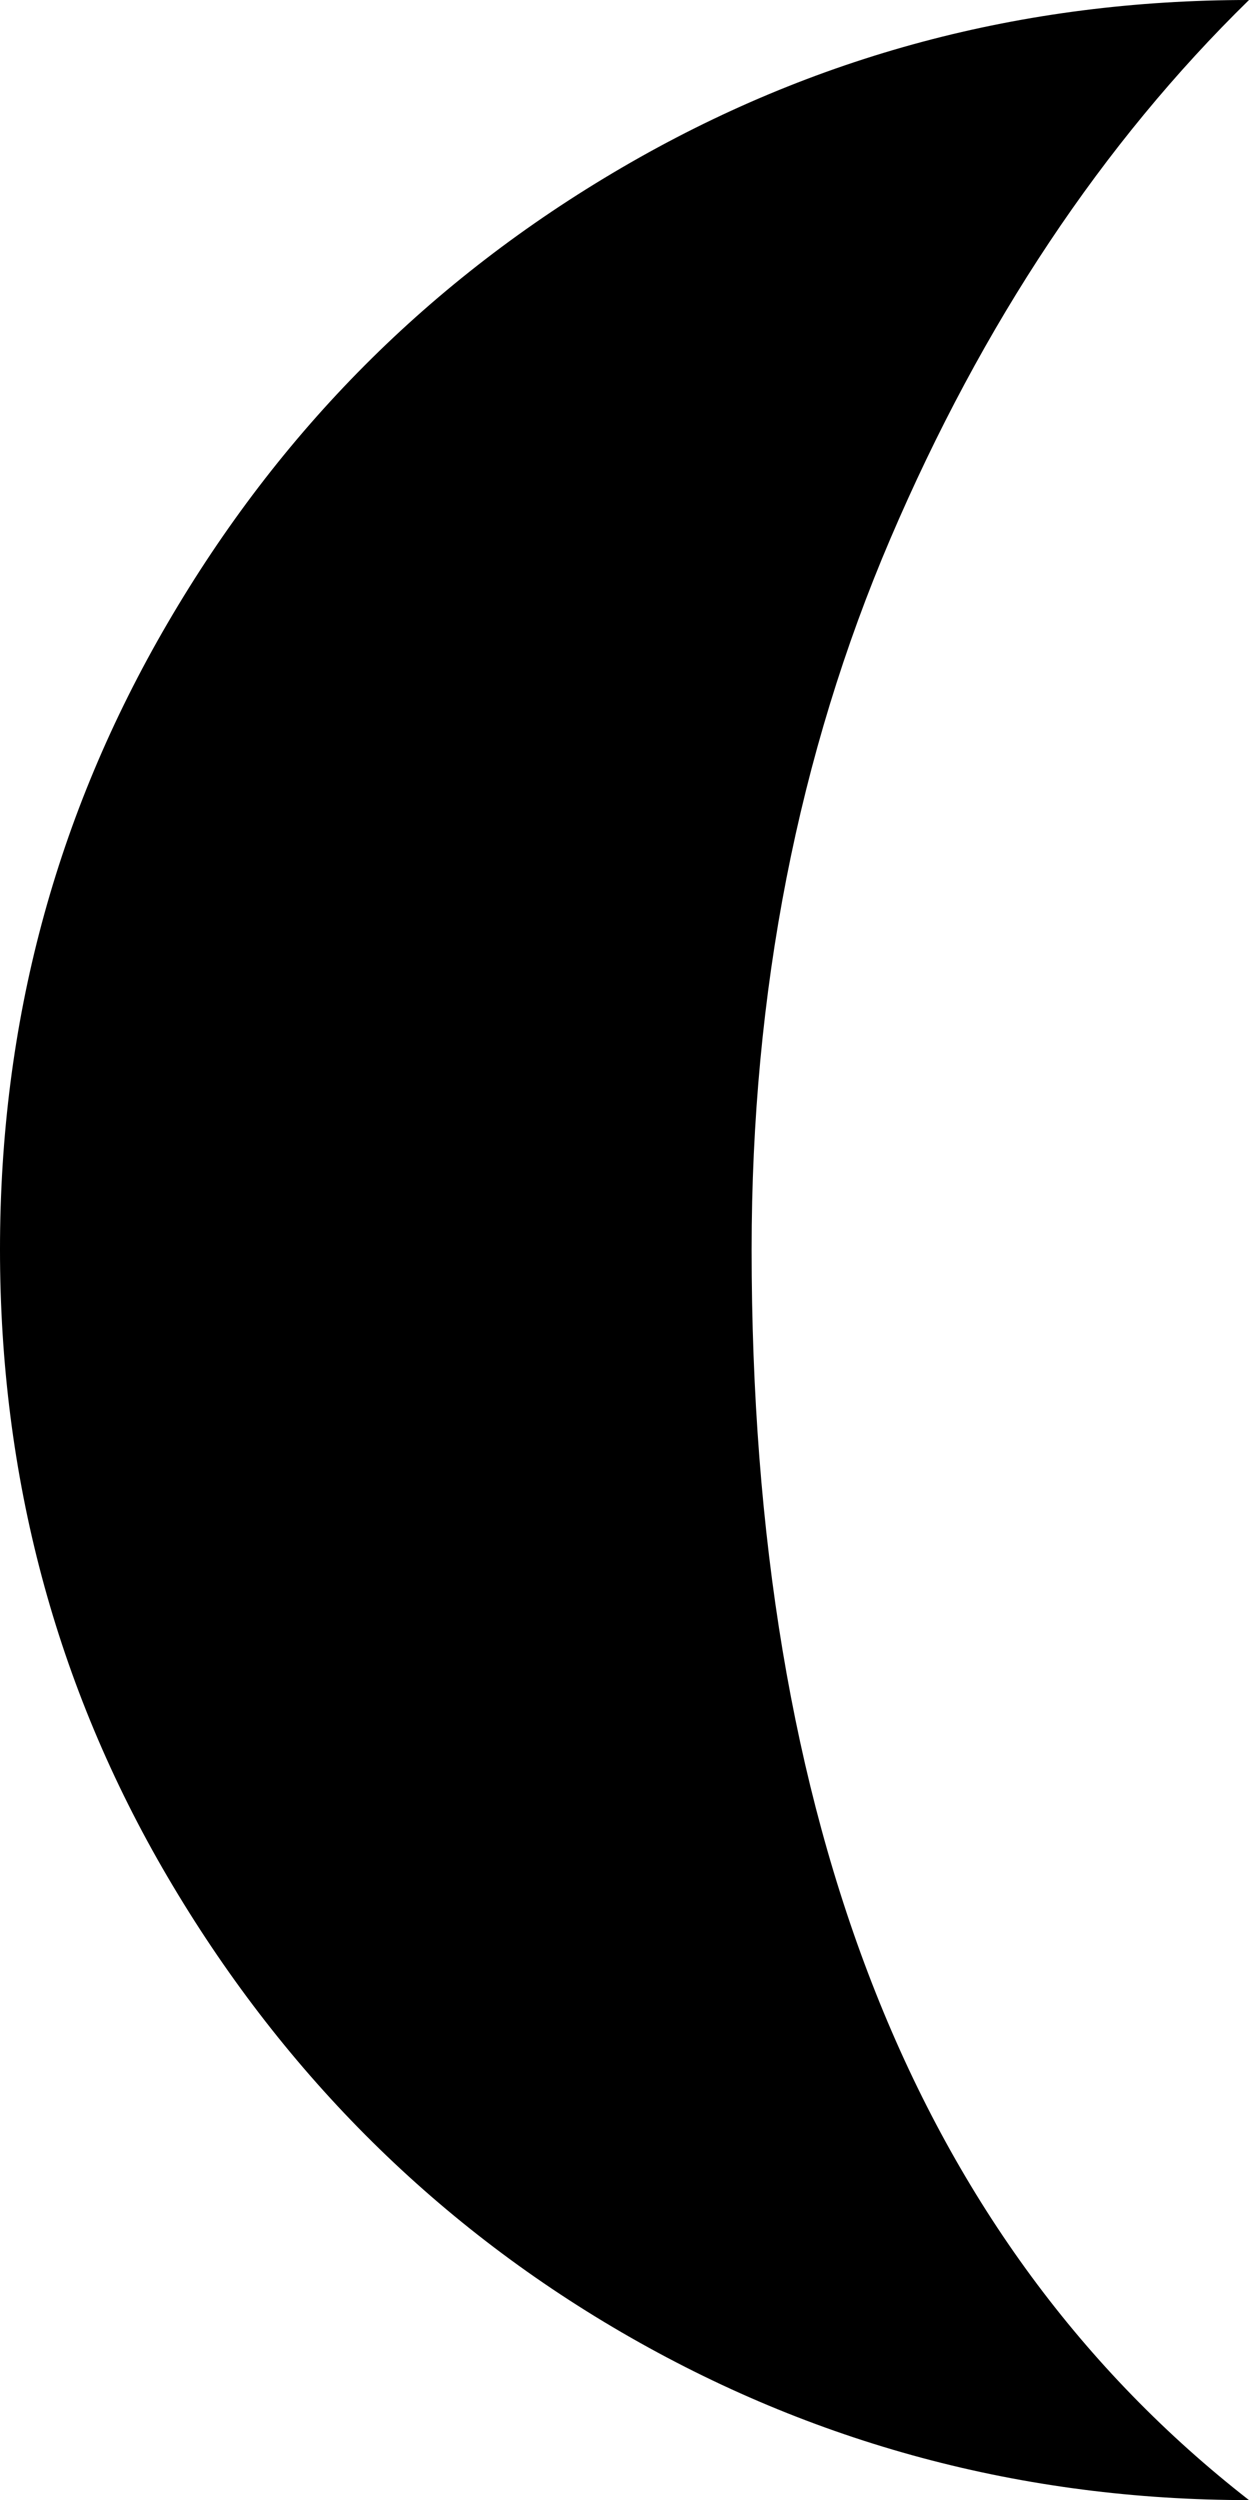 <?xml version="1.0" encoding="UTF-8" standalone="no"?>
<svg xmlns="http://www.w3.org/2000/svg" xmlns:svg="http://www.w3.org/2000/svg" xml:space="preserve" viewBox="0 0 11.25 22.51" version="1.1" id="svg1" width="11.25" height="22.51" fill="currentColor">
  <defs id="defs1" fill="currentColor"/>
  <path d="m 0,11.25 c 0,2.04 0.5,3.93 1.51,5.65 1.01,1.72 2.37,3.1 4.09,4.1 1.72,1 3.61,1.51 5.65,1.51 C 8.26,20.18 6.77,16.42 6.77,11.25 6.77,8.93 7.19,6.79 8.02,4.85 8.85,2.91 9.93,1.29 11.25,0 9.21,0 7.33,0.5 5.6,1.51 3.87,2.52 2.52,3.88 1.51,5.61 0.5,7.34 0,9.21 0,11.25" id="path1" fill="currentColor"/>
</svg>
